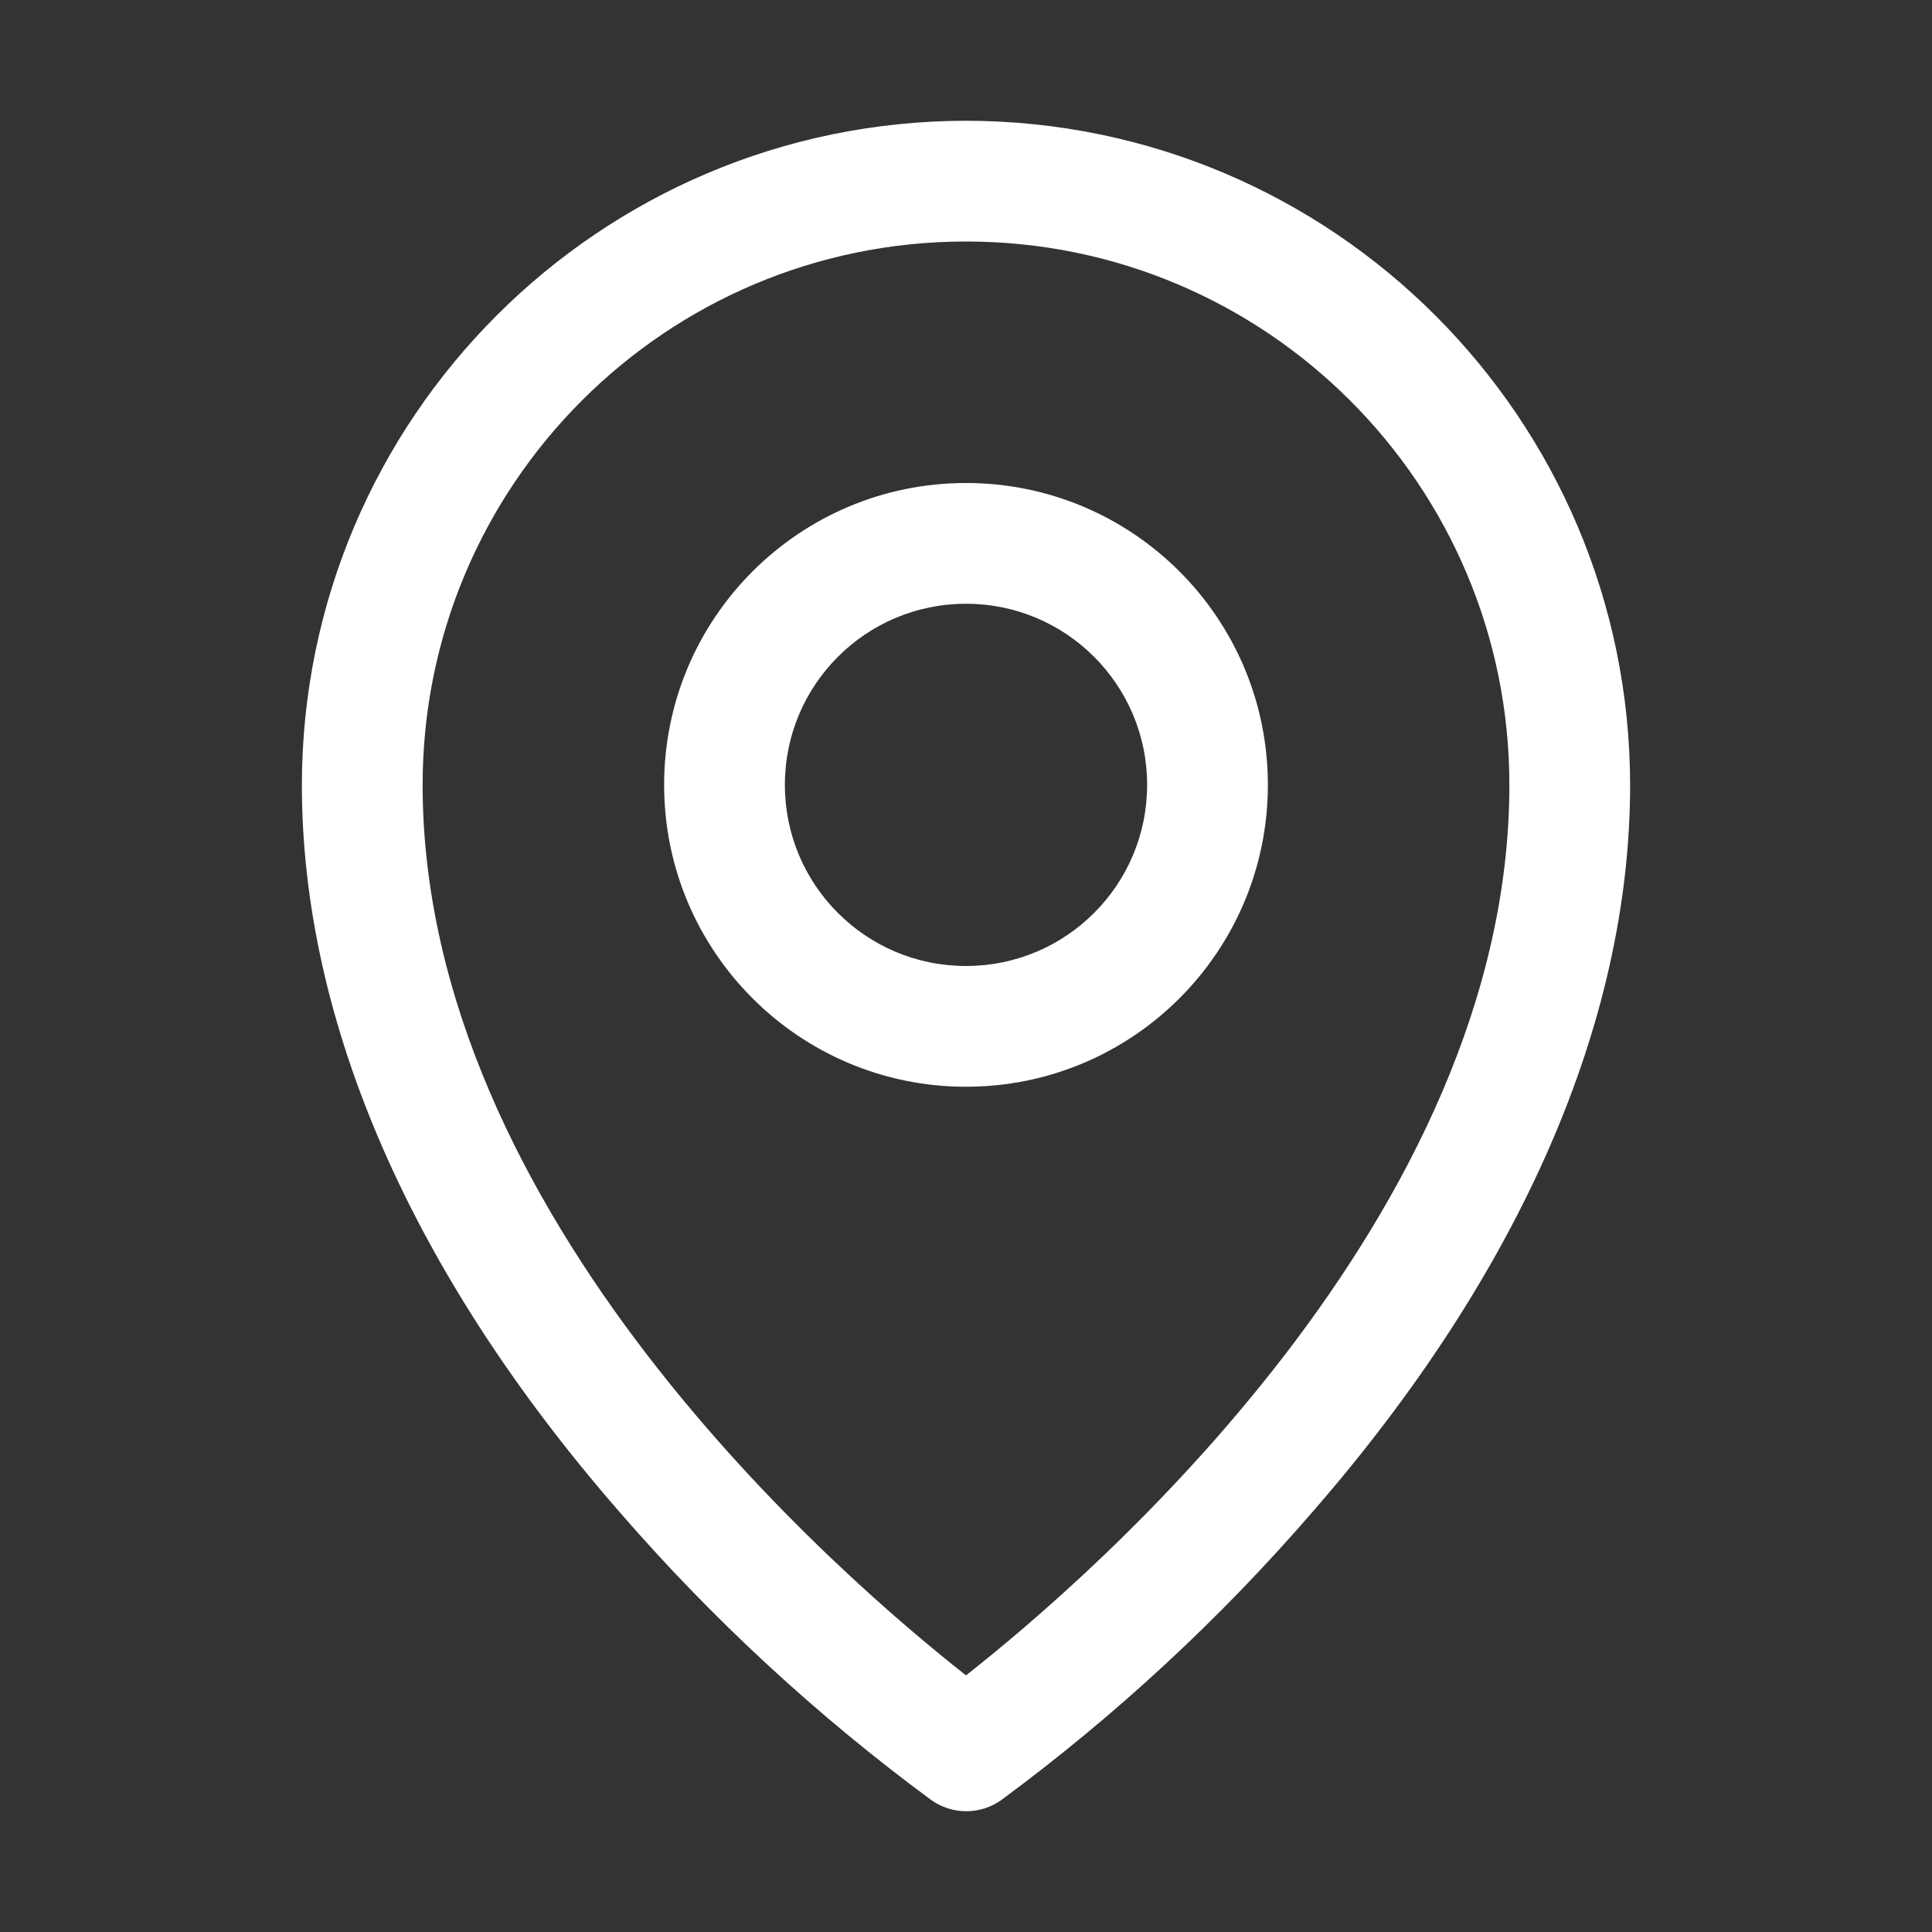 <svg width="24" height="24" viewBox="0 0 24 24" fill="none" xmlns="http://www.w3.org/2000/svg">
<rect x="0" y="0" width="24" height="24" fill="#333333" stroke="none"/>
<g clip-path="url(#clip0_1_551)">
<path fill-rule="evenodd" clip-rule="evenodd" d="M12 6C9.929 6 8.25 7.679 8.25 9.75C8.25 11.821 9.929 13.5 12 13.5C14.071 13.5 15.75 11.821 15.75 9.75C15.75 7.679 14.071 6 12 6ZM12 12C10.757 12 9.75 10.993 9.75 9.75C9.75 8.507 10.757 7.5 12 7.5C13.243 7.5 14.25 8.507 14.25 9.75C14.25 10.993 13.243 12 12 12ZM12 1.5C7.446 1.505 3.755 5.196 3.75 9.75C3.75 12.694 5.11 15.814 7.688 18.773C8.846 20.111 10.149 21.315 11.573 22.364C11.832 22.545 12.176 22.545 12.434 22.364C13.856 21.315 15.157 20.11 16.312 18.773C18.886 15.814 20.25 12.694 20.25 9.75C20.245 5.196 16.554 1.505 12 1.5ZM12 20.812C10.45 19.594 5.25 15.117 5.25 9.75C5.25 6.022 8.272 3 12 3C15.728 3 18.75 6.022 18.75 9.75C18.75 15.115 13.55 19.594 12 20.812Z" fill="white"/>
</g>
<defs>
<clipPath id="clip0_1_551">
<rect width="24" height="24" fill="white"/>
</clipPath>
</defs>
</svg>
